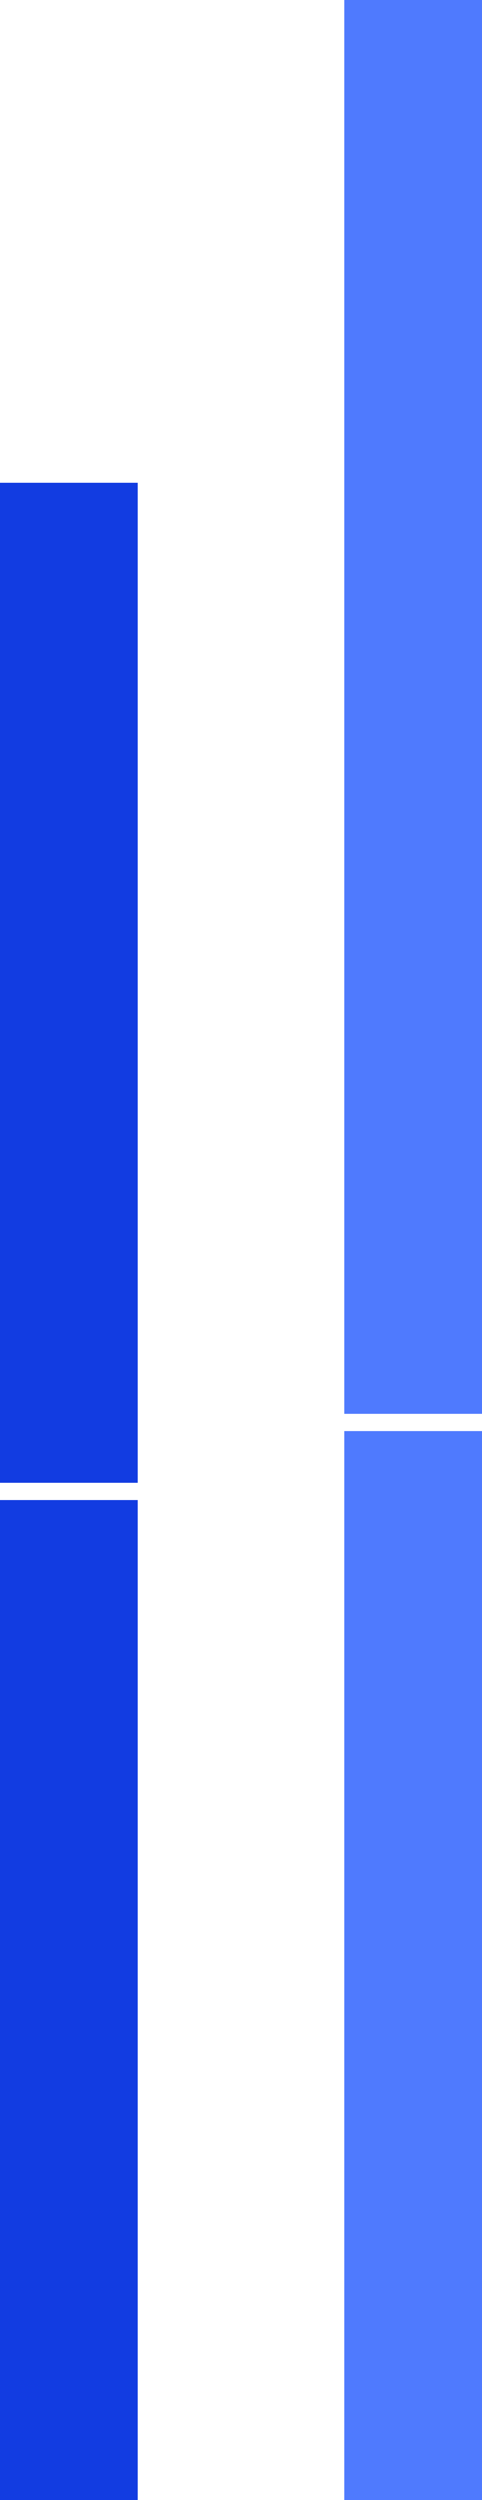 <svg width="28" height="145" viewBox="0 0 28 145" fill="none" xmlns="http://www.w3.org/2000/svg">
<rect y="87" width="8" height="58" fill="#123CE1"/>
<rect y="28" width="8" height="58" fill="#123CE1"/>
<rect x="20" y="83" width="8" height="62" fill="#4F7AFE"/>
<rect x="20" width="8" height="82" fill="#4F7AFE"/>
</svg>
